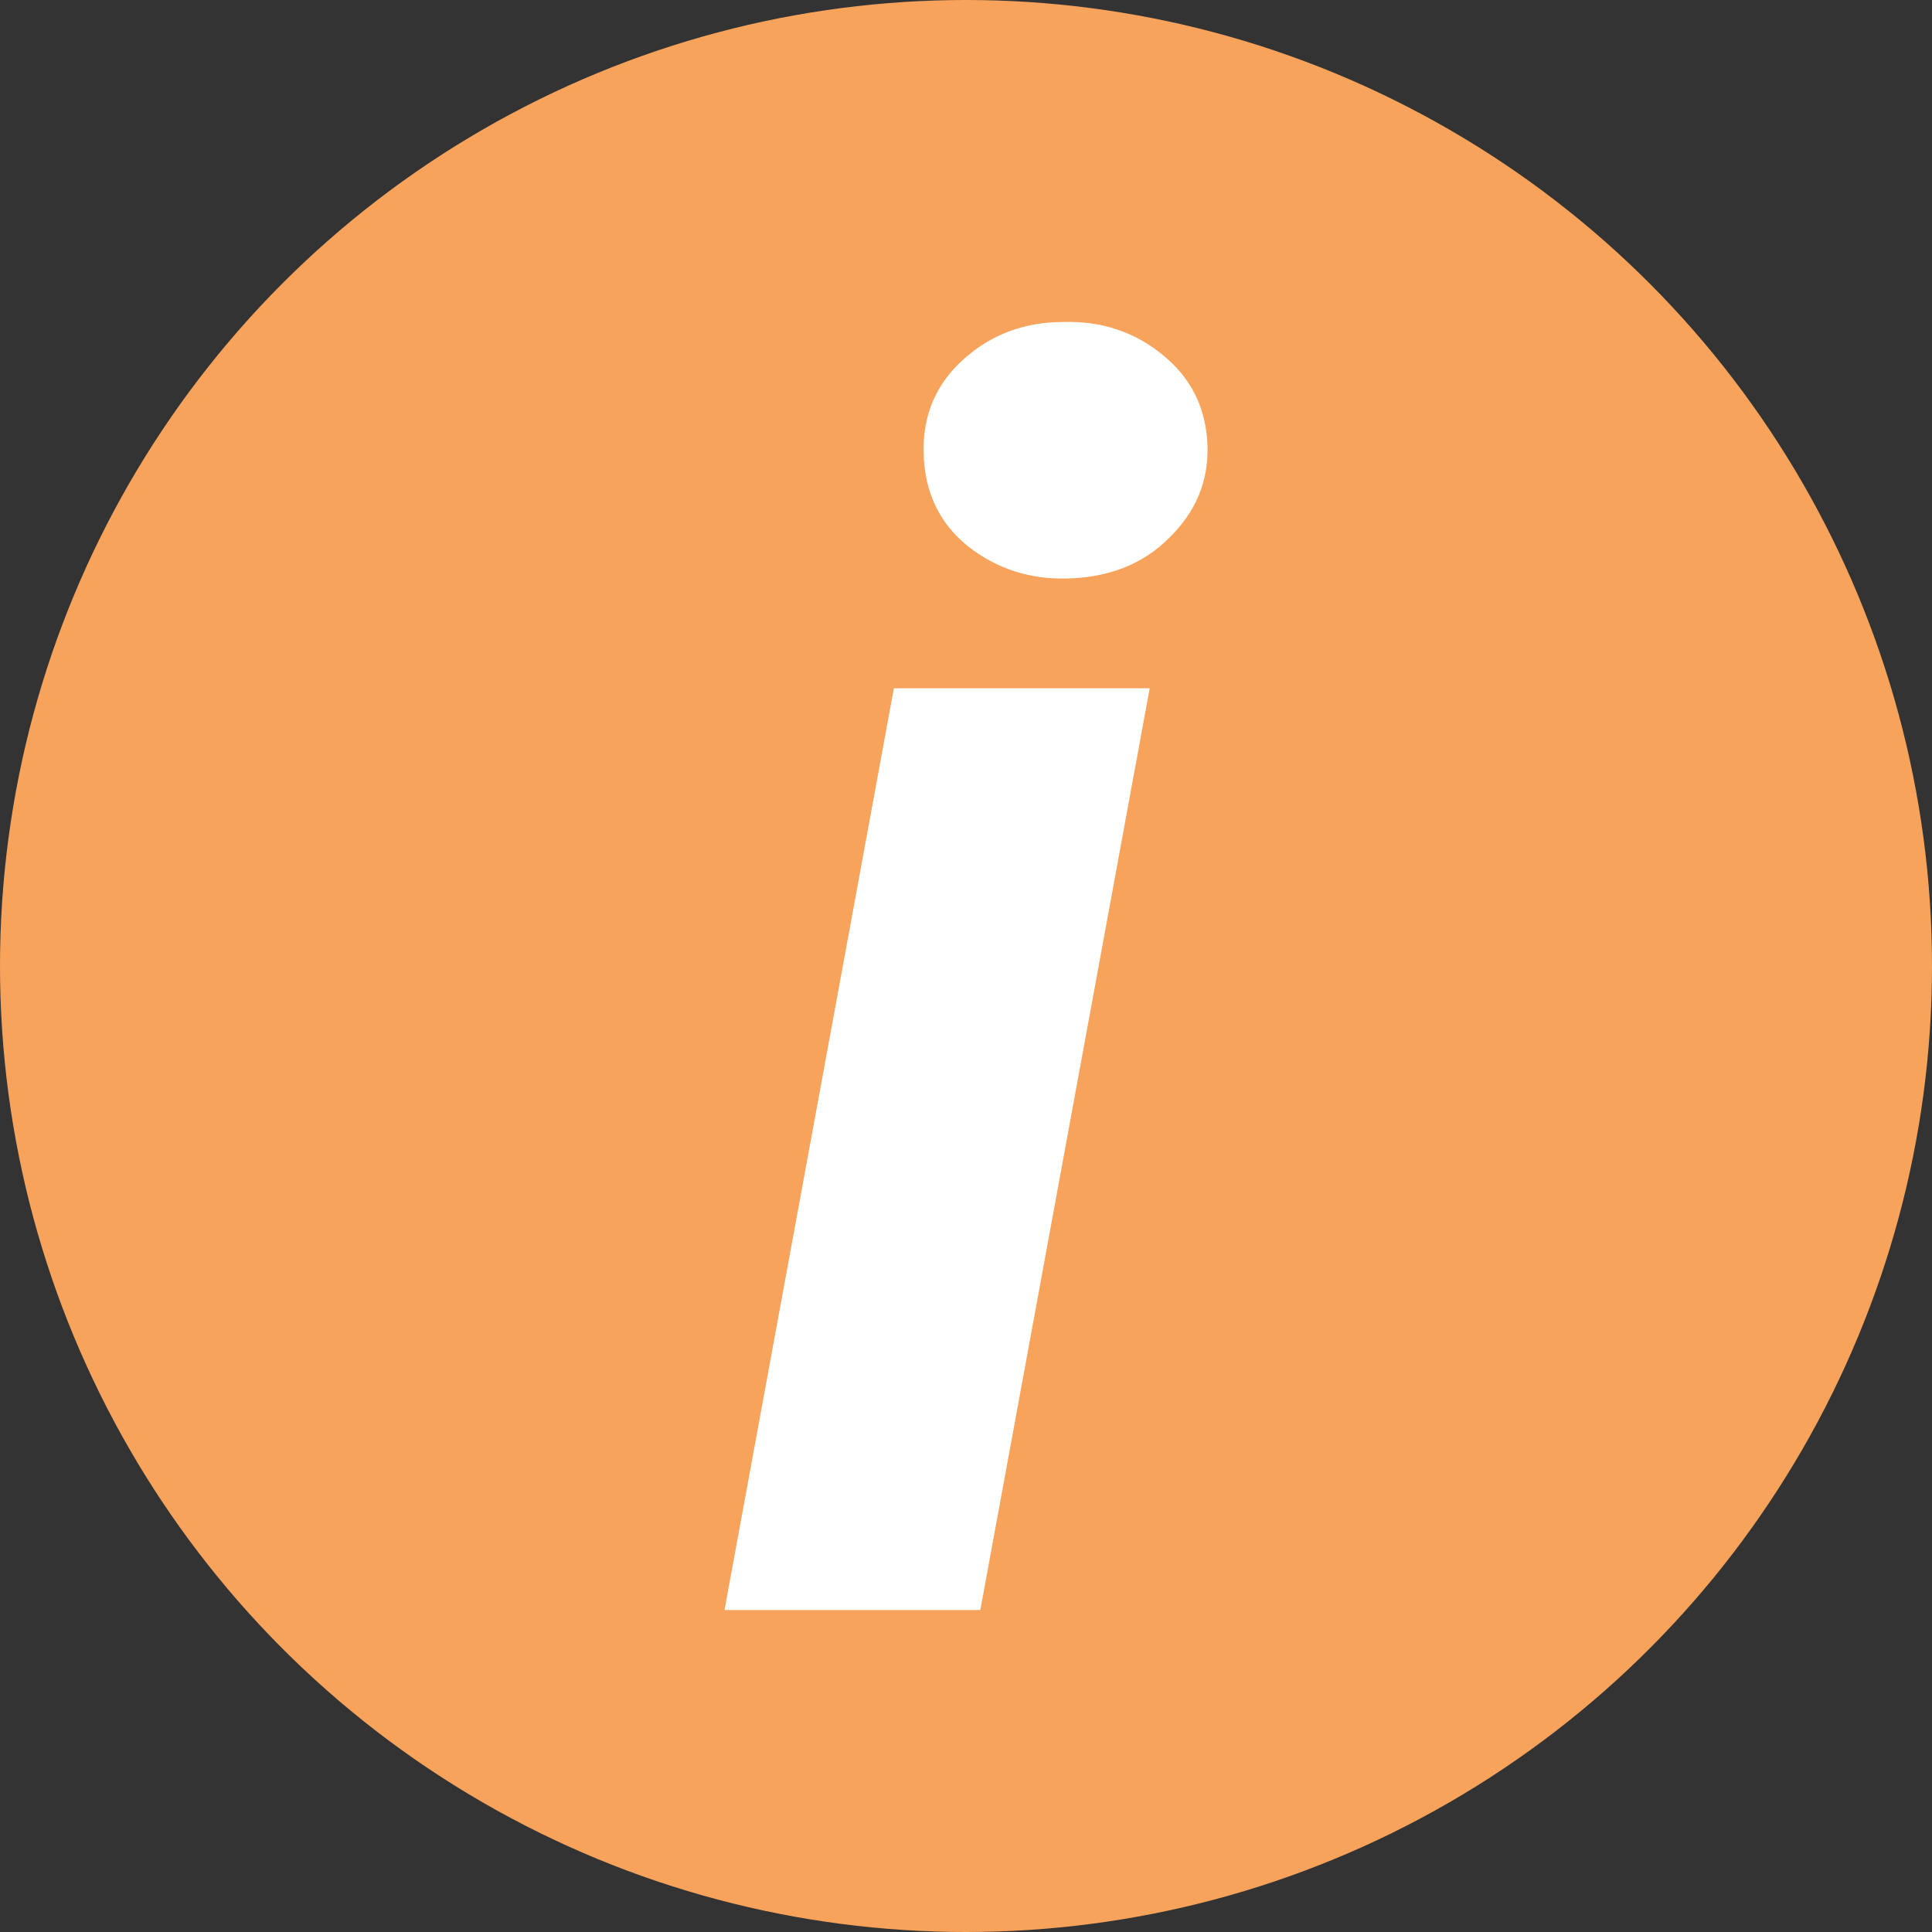 <svg width="12" height="12" viewBox="0 0 12 12" fill="none" xmlns="http://www.w3.org/2000/svg">
<rect x="0" y="0" width="12" height="12" fill="#333333" stroke="none"/>
<circle cx="6" cy="6" r="6" fill="#F8A35B"/>
<path d="M6.089 10H4.5L5.552 4.275H7.141L6.089 10ZM5.737 2.821C5.729 2.584 5.811 2.388 5.983 2.233C6.155 2.078 6.362 2 6.604 2C6.843 1.993 7.05 2.062 7.225 2.207C7.401 2.351 7.492 2.538 7.5 2.768C7.507 2.986 7.429 3.177 7.264 3.339C7.104 3.501 6.893 3.586 6.632 3.593C6.397 3.6 6.19 3.533 6.011 3.392C5.836 3.251 5.744 3.06 5.737 2.821Z" fill="white"/>
</svg>
